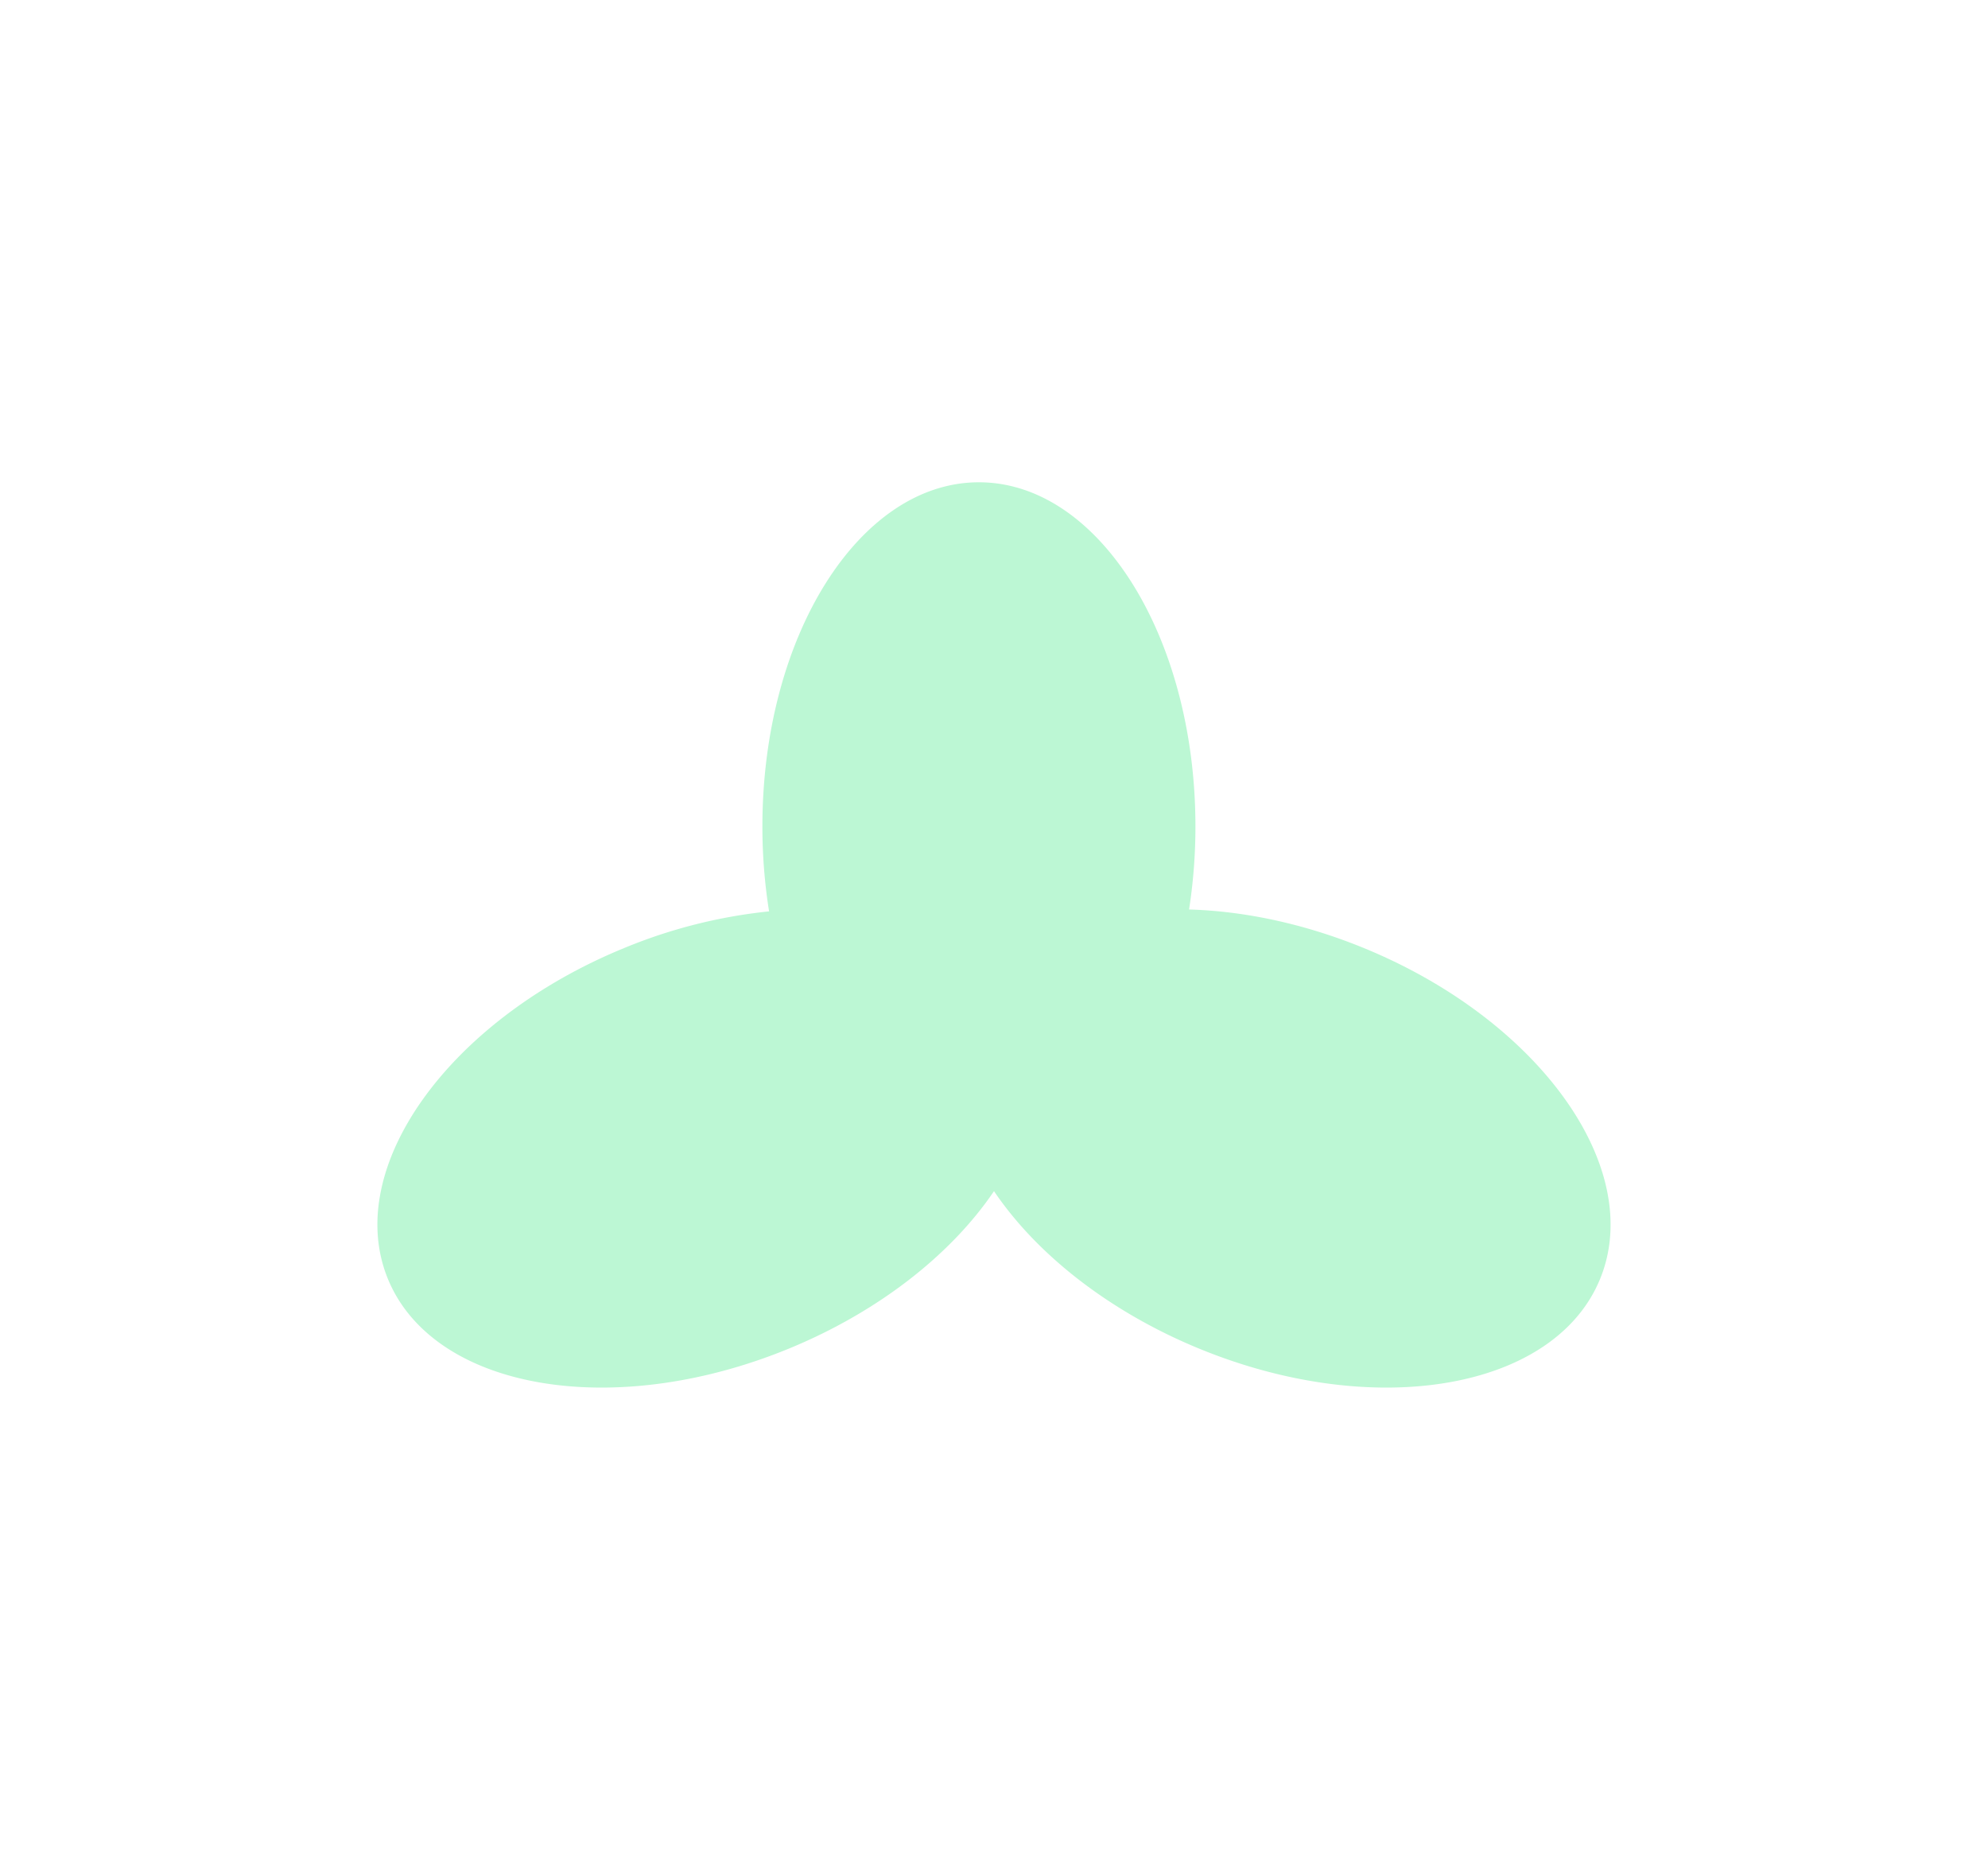 <svg xmlns="http://www.w3.org/2000/svg" viewBox="0 0 939 883"><defs><style>.cls-1{fill:#bcf7d4;}</style></defs><g id="Layer_1" data-name="Layer 1"><path class="cls-1" d="M644.22,447.69c-28.19-11.55-56.56-17.47-82.58-18.22a255.1,255.1,0,0,0,3-39.26c0-89.73-45.79-162.47-102.27-162.47S360.11,300.48,360.11,390.21a253.75,253.75,0,0,0,3.15,40.15,244.11,244.11,0,0,0-68.48,17.33c-83,34-133,104-111.55,156.25s106.1,67,189.12,33c43.07-17.65,77.23-45,97.15-74.47,19.92,29.5,54.08,56.82,97.15,74.47,83,34,167.7,19.25,189.12-33S727.25,481.72,644.22,447.69Z"/></g></svg>